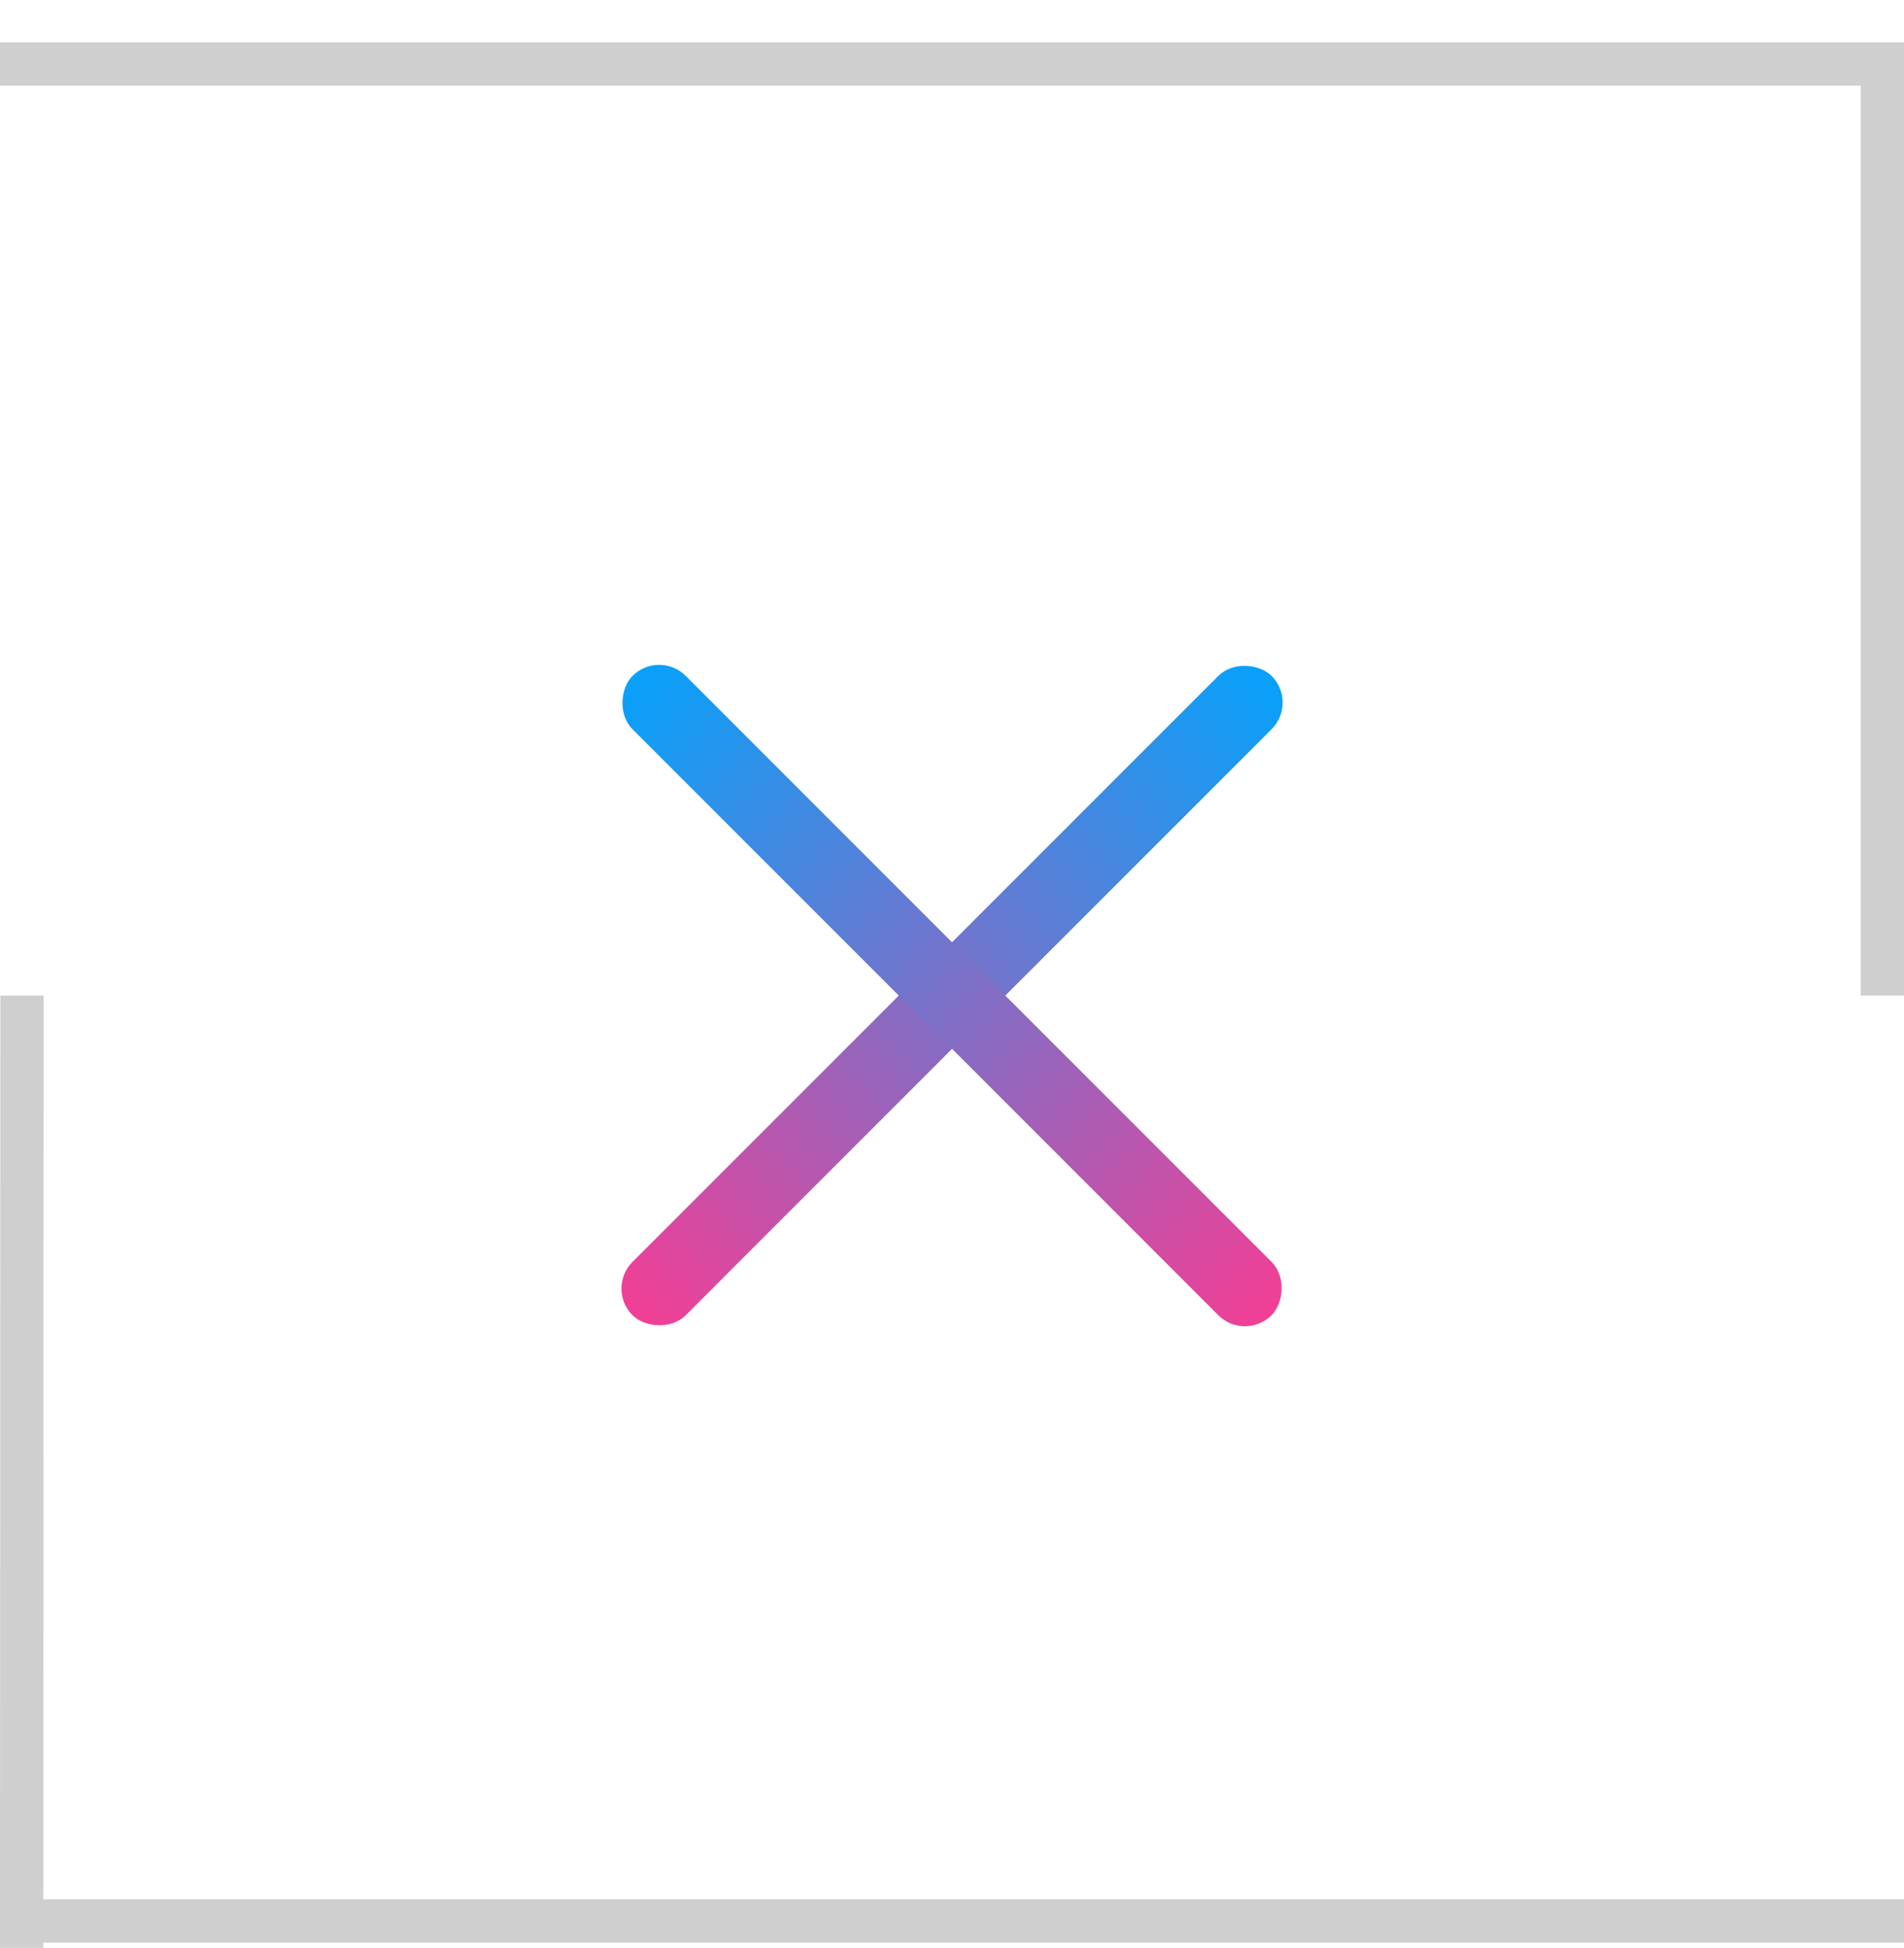 <svg width="44" height="45" viewBox="0 0 44 45" fill="none" xmlns="http://www.w3.org/2000/svg">
<rect x="14.001" y="29.769" width="20.887" height="1.741" rx="0.87" transform="rotate(-45 14.001 29.769)" fill="url(#paint0_linear)"/>
<rect x="28.77" y="31" width="20.887" height="1.741" rx="0.87" transform="rotate(-135 28.77 31)" fill="url(#paint1_linear)"/>
<line y1="1.478" x2="44" y2="1.478" stroke="#CFCFCF"/>
<line x1="43.5" y1="1" x2="43.5" y2="23" stroke="#CFCFCF"/>
<line y1="44.378" x2="44" y2="44.378" stroke="#CFCFCF"/>
<line x1="0.5" y1="45" x2="0.508" y2="23" stroke="#CFCFCF"/>
<defs>
<linearGradient id="paint0_linear" x1="34.887" y1="29.769" x2="14.001" y2="29.769" gradientUnits="userSpaceOnUse">
<stop stop-color="#07A1FA"/>
<stop offset="1" stop-color="#F13F95"/>
</linearGradient>
<linearGradient id="paint1_linear" x1="49.656" y1="31" x2="28.77" y2="31" gradientUnits="userSpaceOnUse">
<stop stop-color="#07A1FA"/>
<stop offset="1" stop-color="#F13F95"/>
</linearGradient>
</defs>
</svg>
